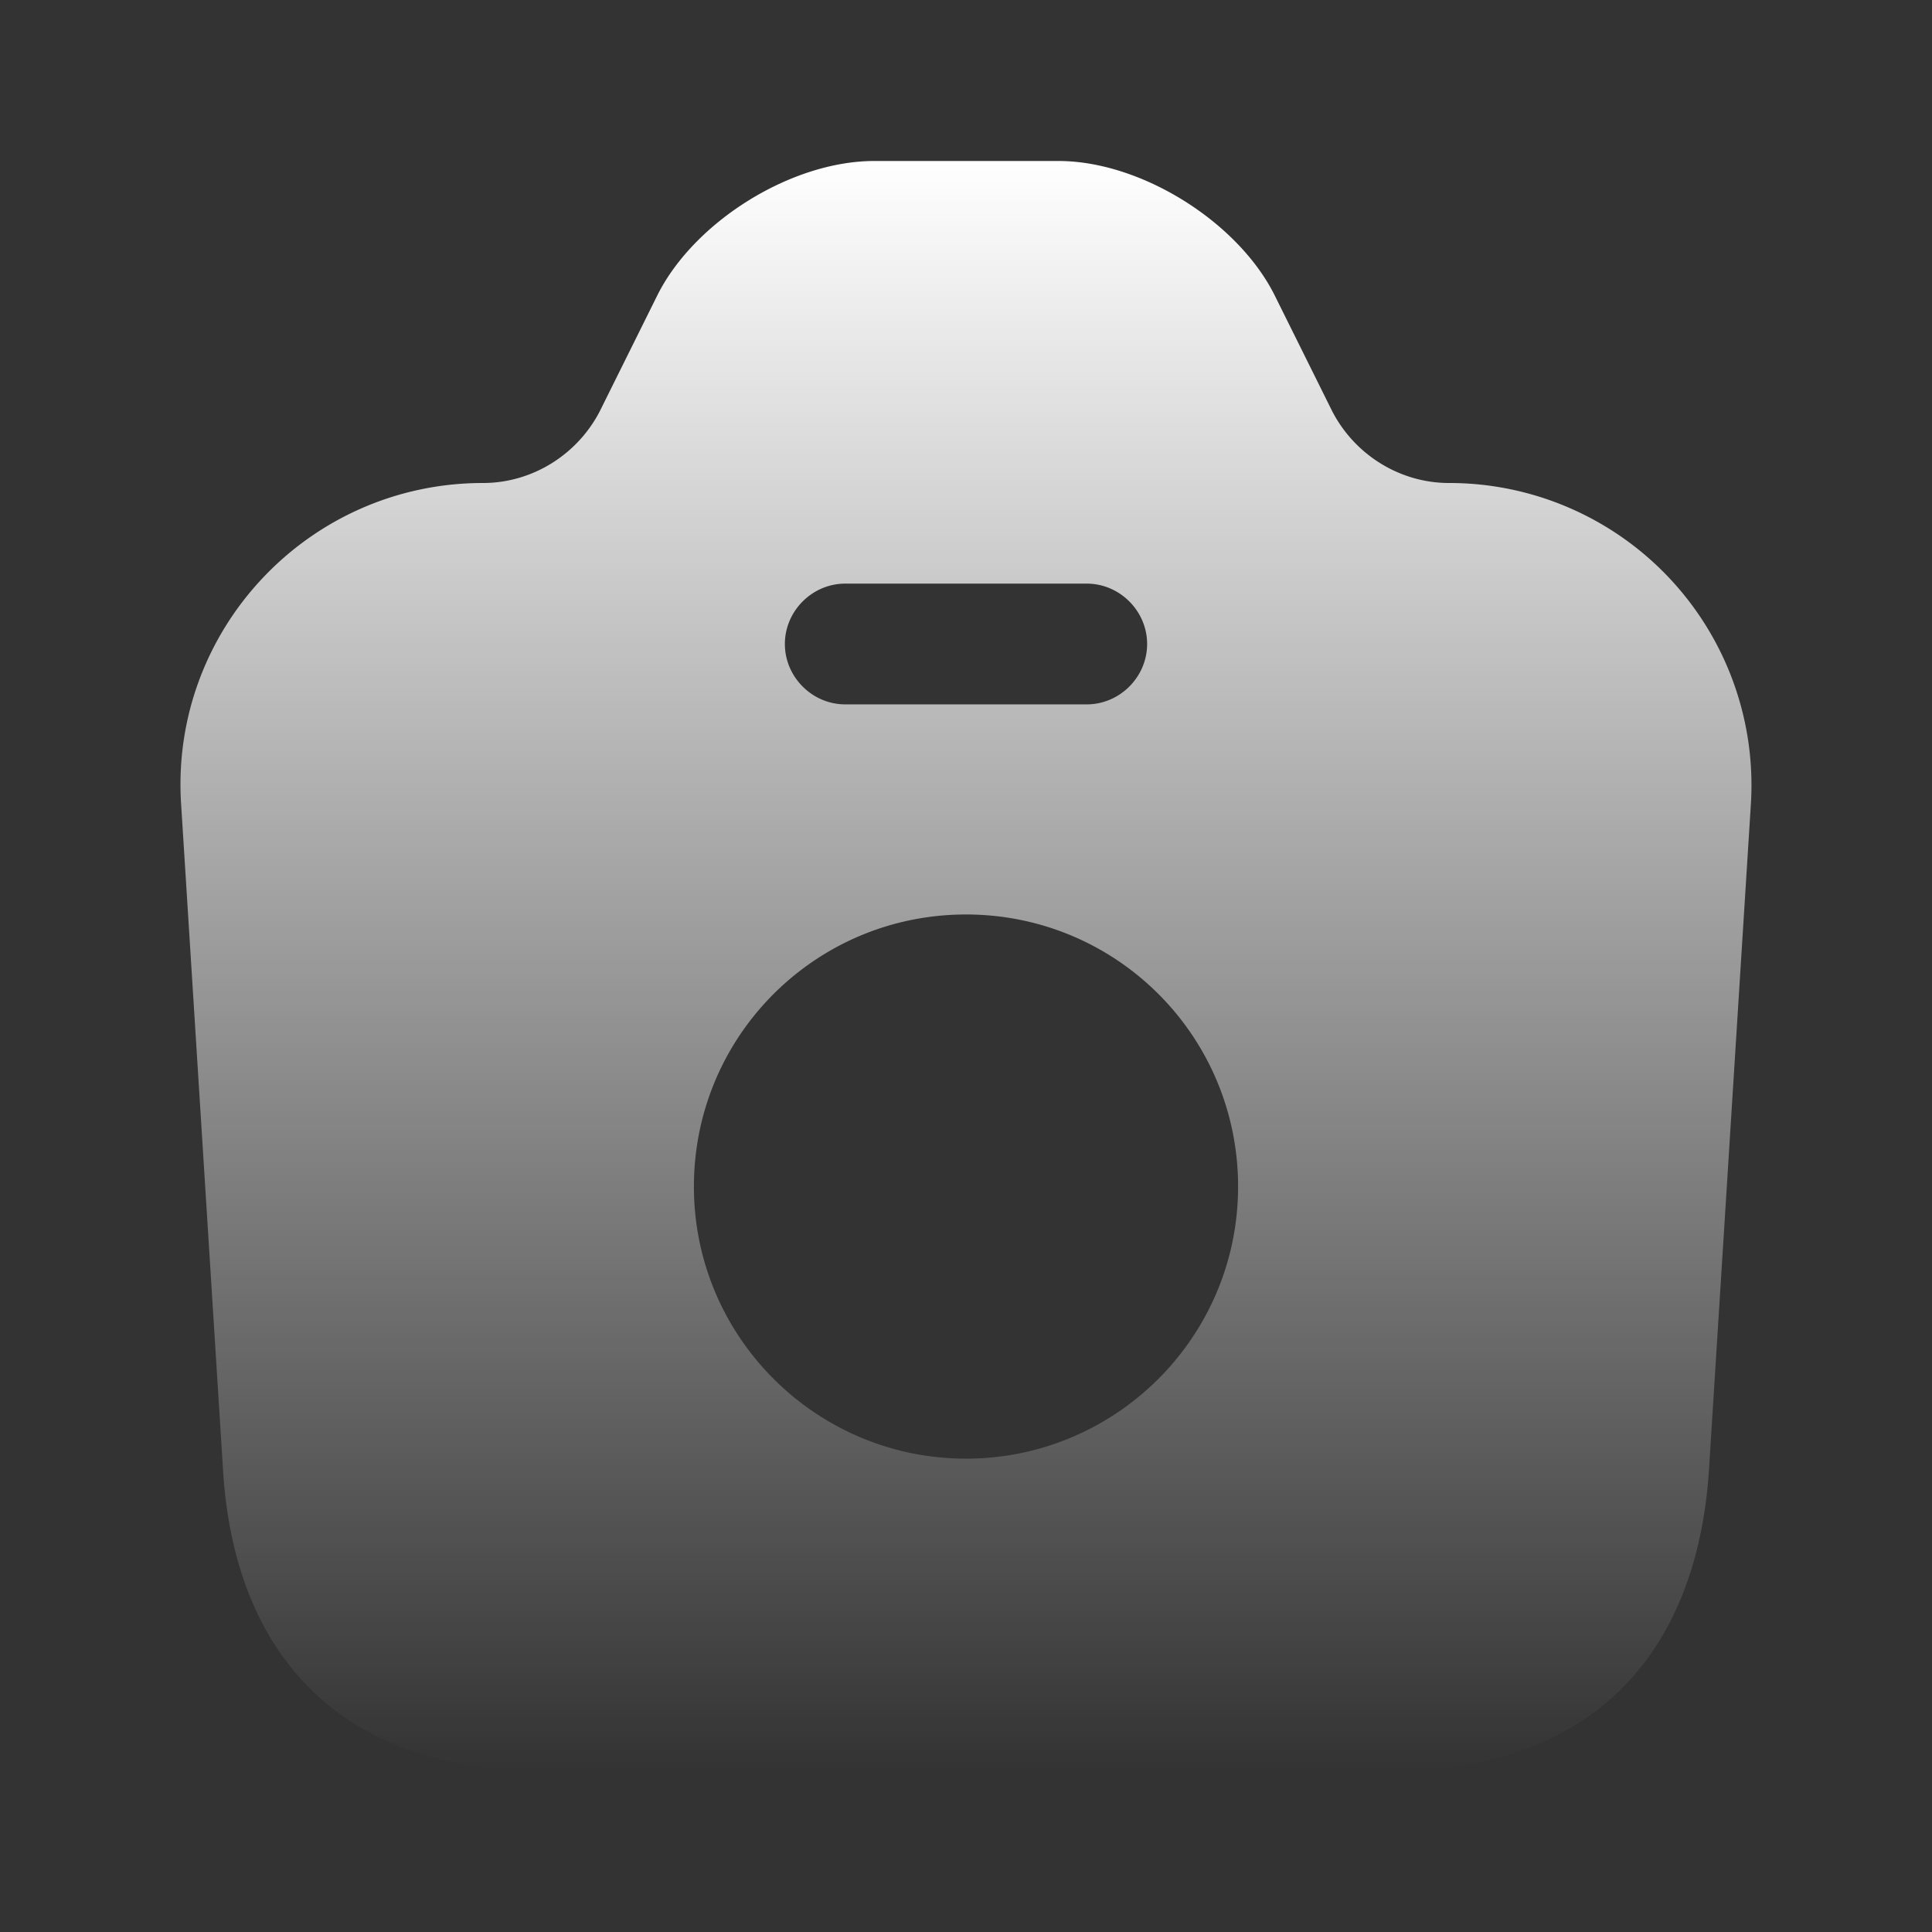 <svg xmlns="http://www.w3.org/2000/svg" fill="none" viewBox="0 0 24 24">
  <rect x="0" y="0" width="24" height="24" fill="#333333" stroke="none"/>
  <path d="M18 6c-.61 0-1.17-.35-1.45-.89l-.72-1.45C15.37 2.75 14.17 2 13.15 2h-2.29c-1.03 0-2.23.75-2.69 1.66l-.72 1.45C7.17 5.65 6.61 6 6 6 3.83 6 2.11 7.83 2.25 9.99l.52 8.26C2.89 20.31 4 22 6.76 22h10.48c2.76 0 3.86-1.69 3.99-3.75l.52-8.26A3.754 3.754 0 0018 6zm-7.5 1.25h3c.41 0 .75.34.75.75s-.34.75-.75.75h-3c-.41 0-.75-.34-.75-.75s.34-.75.75-.75zM12 18.12c-1.86 0-3.38-1.51-3.38-3.38 0-1.87 1.51-3.38 3.38-3.38 1.87 0 3.38 1.51 3.38 3.38 0 1.87-1.52 3.38-3.38 3.38z" fill="url(#cHZAkLodiLa)"/>
  <defs>
    <linearGradient id="cHZAkLodiLa" x1="12" y1="2" x2="12" y2="22" gradientUnits="userSpaceOnUse">
      <stop stop-color="#fff"/>
      <stop offset="1" stop-color="#fff" stop-opacity="0"/>
    </linearGradient>
  </defs>
</svg>
